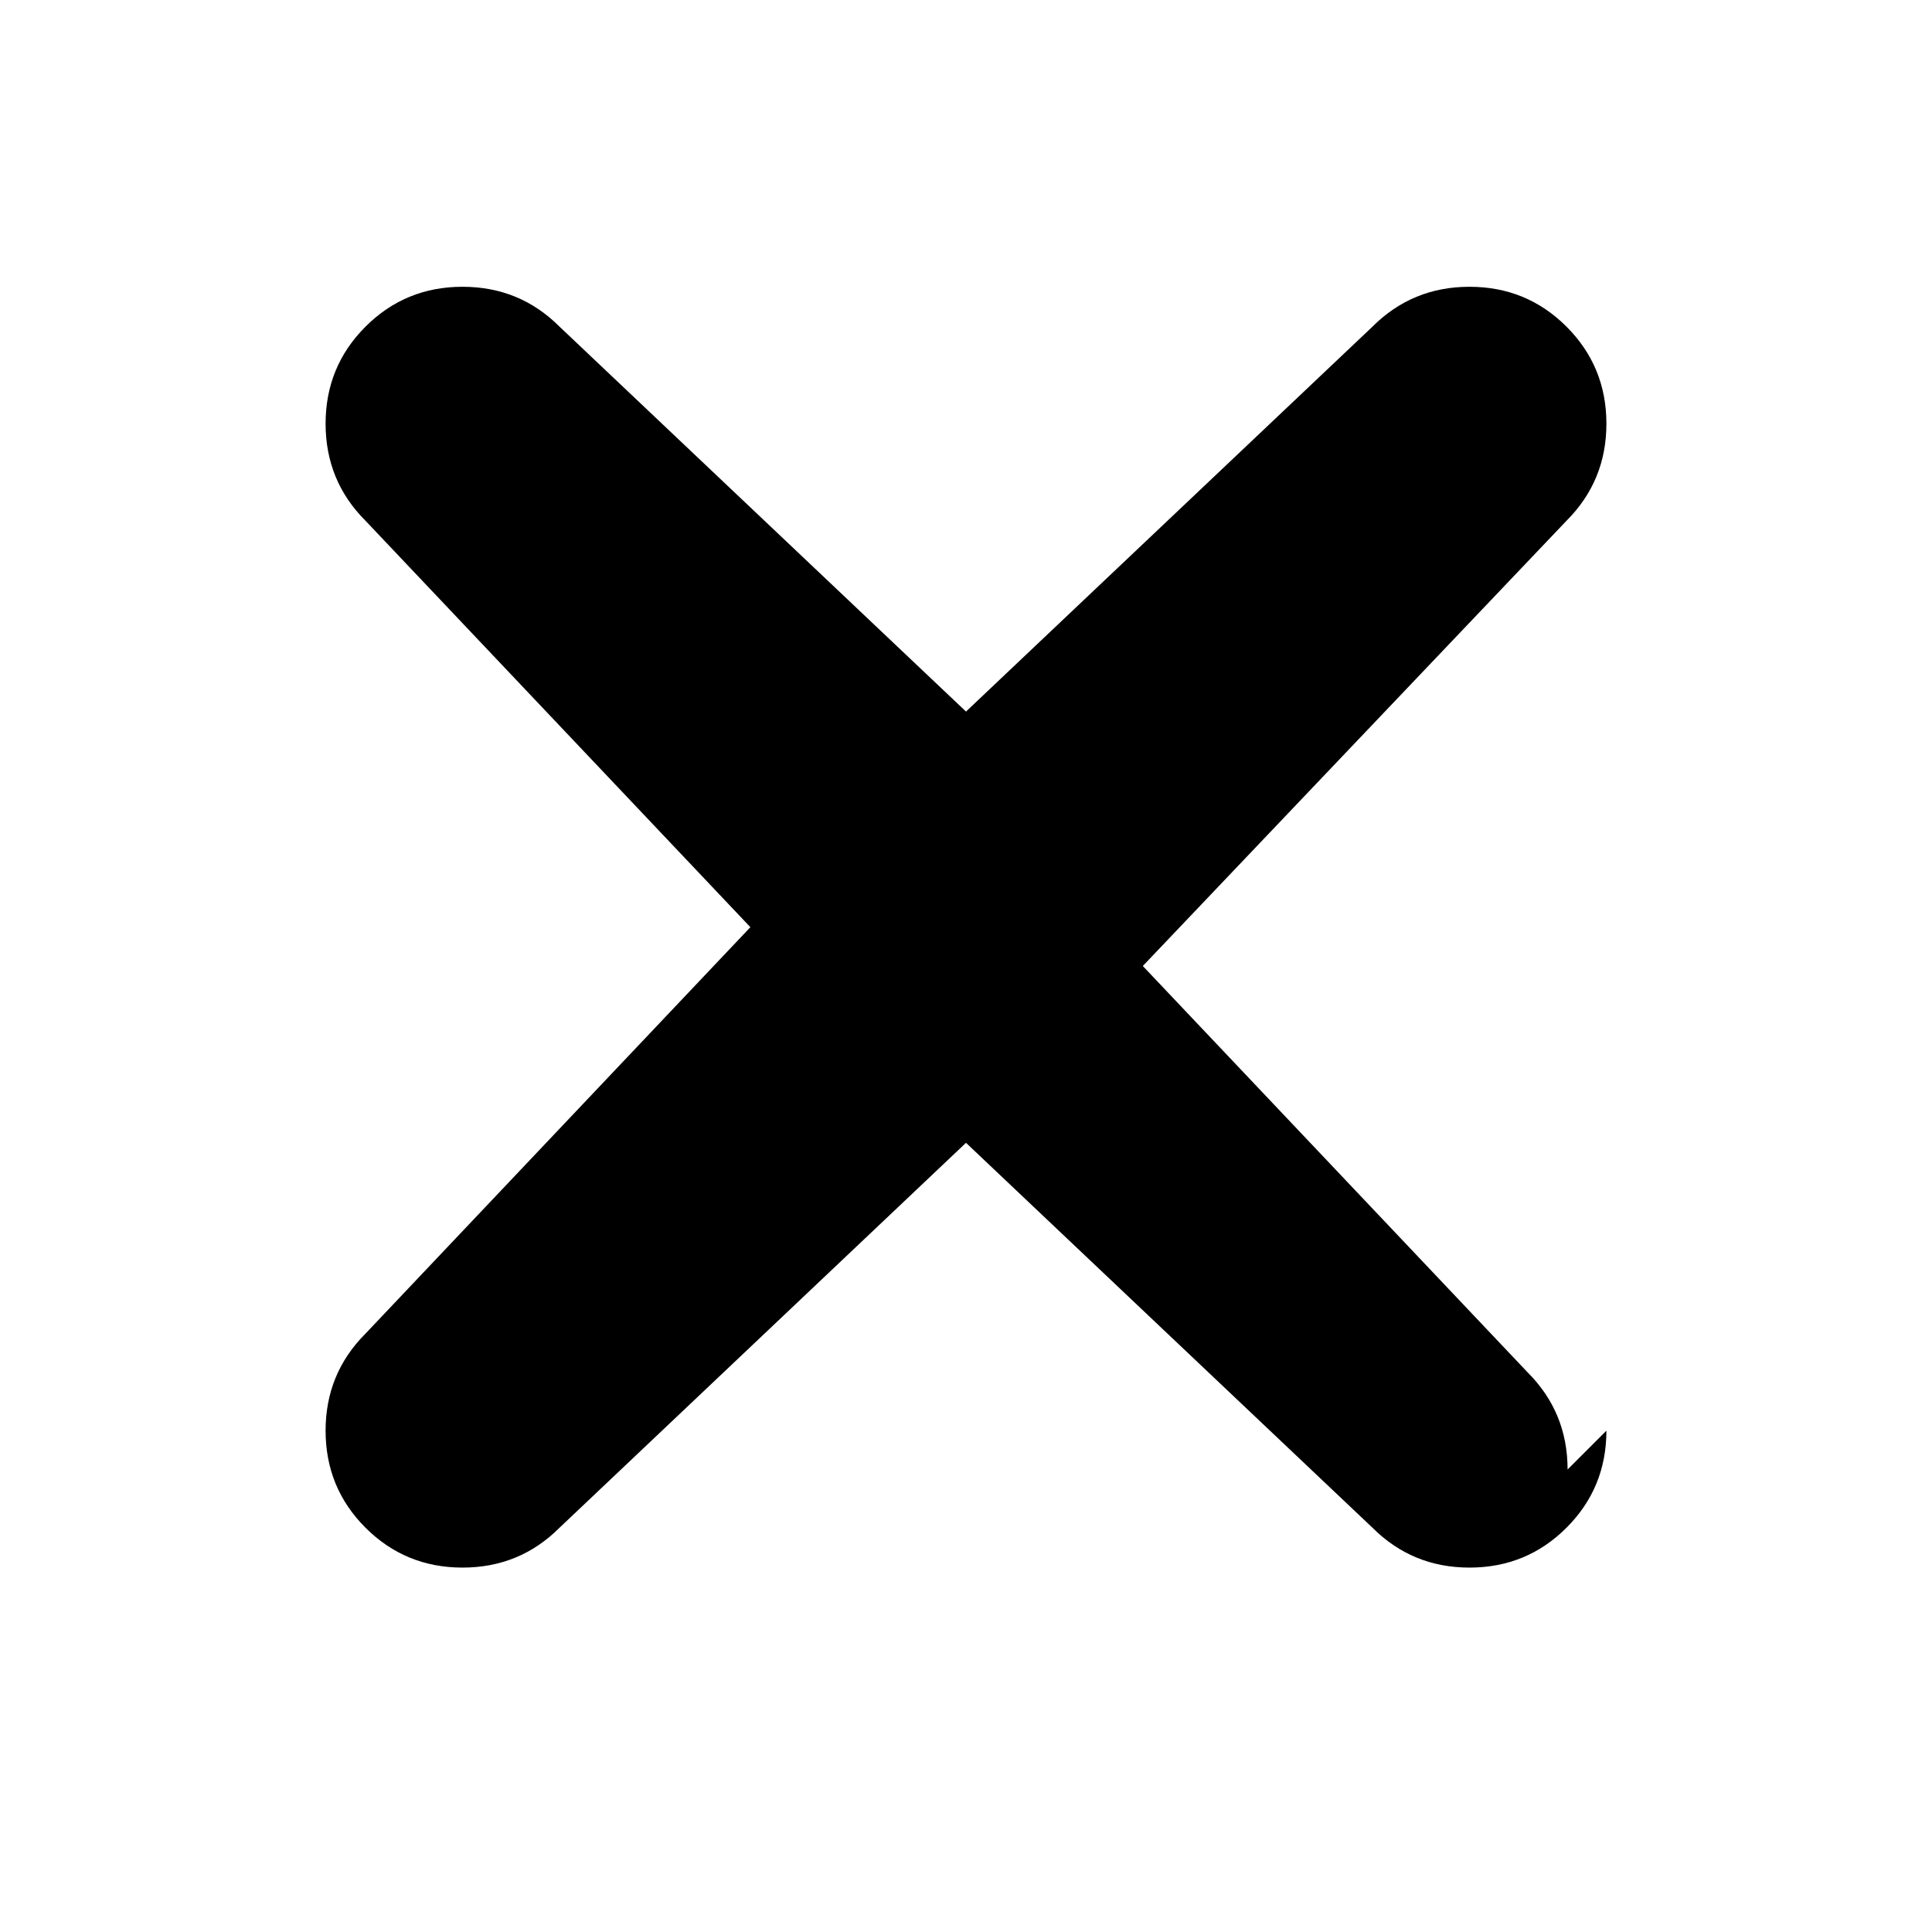 <svg width="1792" height="1792" viewBox="0 0 1792 1792" xmlns="http://www.w3.org/2000/svg">
    <path d="M1490 1327q0 53-37 90t-90 37-90-37L896 1060l-377 357q-37 37-90 37t-90-37-37-90 37-90l357-377-357-377q-37-37-37-90t37-90 90-37 90 37l377 357 377-357q37-37 90-37t90 37 37 90-37 90L1060 896l357 377q37 37 37 90z"/>
</svg>
